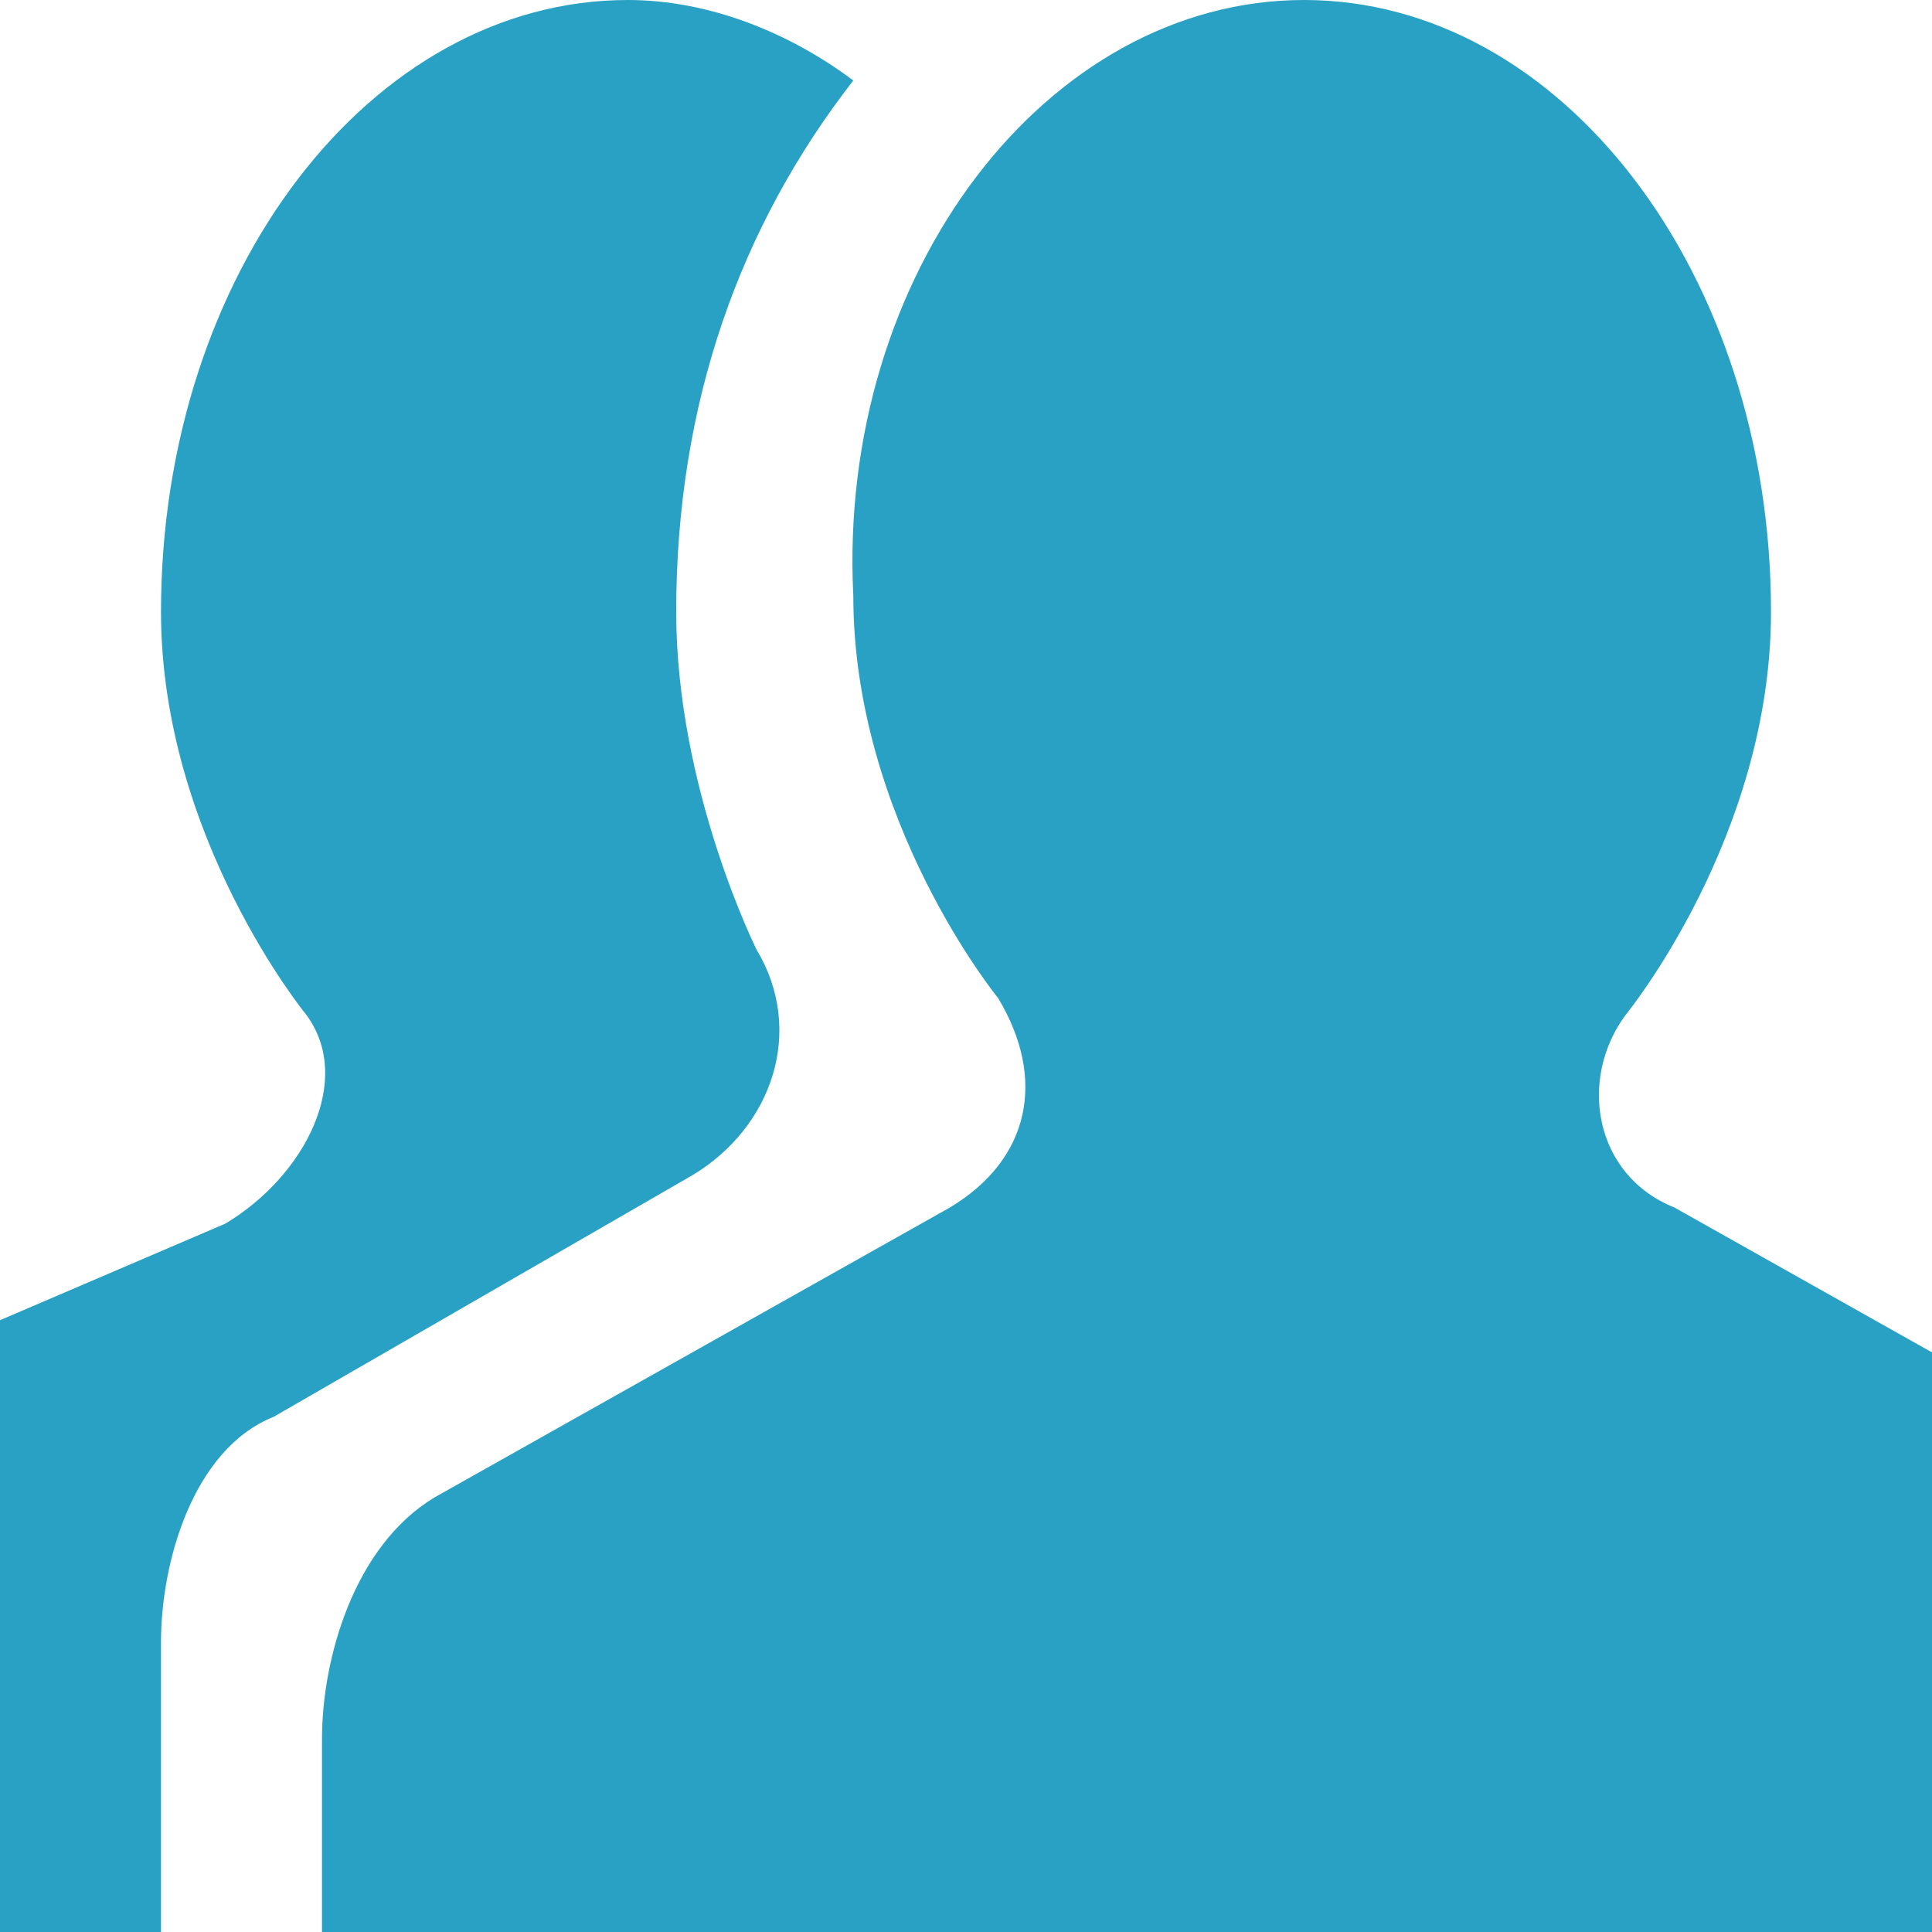 <?xml version="1.0" encoding="utf-8"?>
<!-- Generator: Adobe Illustrator 15.1.0, SVG Export Plug-In  -->
<!DOCTYPE svg PUBLIC "-//W3C//DTD SVG 1.1//EN" "http://www.w3.org/Graphics/SVG/1.1/DTD/svg11.dtd">
<svg version="1.1"
	 xmlns="http://www.w3.org/2000/svg" xmlns:xlink="http://www.w3.org/1999/xlink" xmlns:a="http://ns.adobe.com/AdobeSVGViewerExtensions/3.0/"
	 x="0px" y="0px" width="12px" height="12px" viewBox="0 0 12 12" style="overflow:visible;enable-background:new 0 0 12 12;"
	 xml:space="preserve" preserveAspectRatio="xMinYMid meet">
<defs>
</defs>
<path style="fill:#29a1c4;" d="M2,12v-1.2c0-0.5,0.2-1.2,0.7-1.5l3.2-1.8c0.5-0.3,0.6-0.8,0.3-1.3c0,0-0.9-1.1-0.9-2.5
	C5.2,1.7,6.5,0,8.1,0S11,1.7,11,3.8c0,1.4-0.9,2.5-0.9,2.5c-0.3,0.4-0.2,1,0.3,1.2L12,8.4V12H2z M1.4,7.6L0,8.2V12h1v-1.8
	C1,9.7,1.2,9,1.7,8.8l2.6-1.5C4.8,7,5,6.4,4.7,5.9c0,0-0.5-1-0.5-2.1c0-1.3,0.4-2.4,1.1-3.3C4.9,0.2,4.4,0,3.9,0C2.3,0,1,1.7,1,3.8
	c0,1.4,0.9,2.5,0.9,2.5C2.2,6.7,1.9,7.3,1.4,7.6z"/>
</svg>
